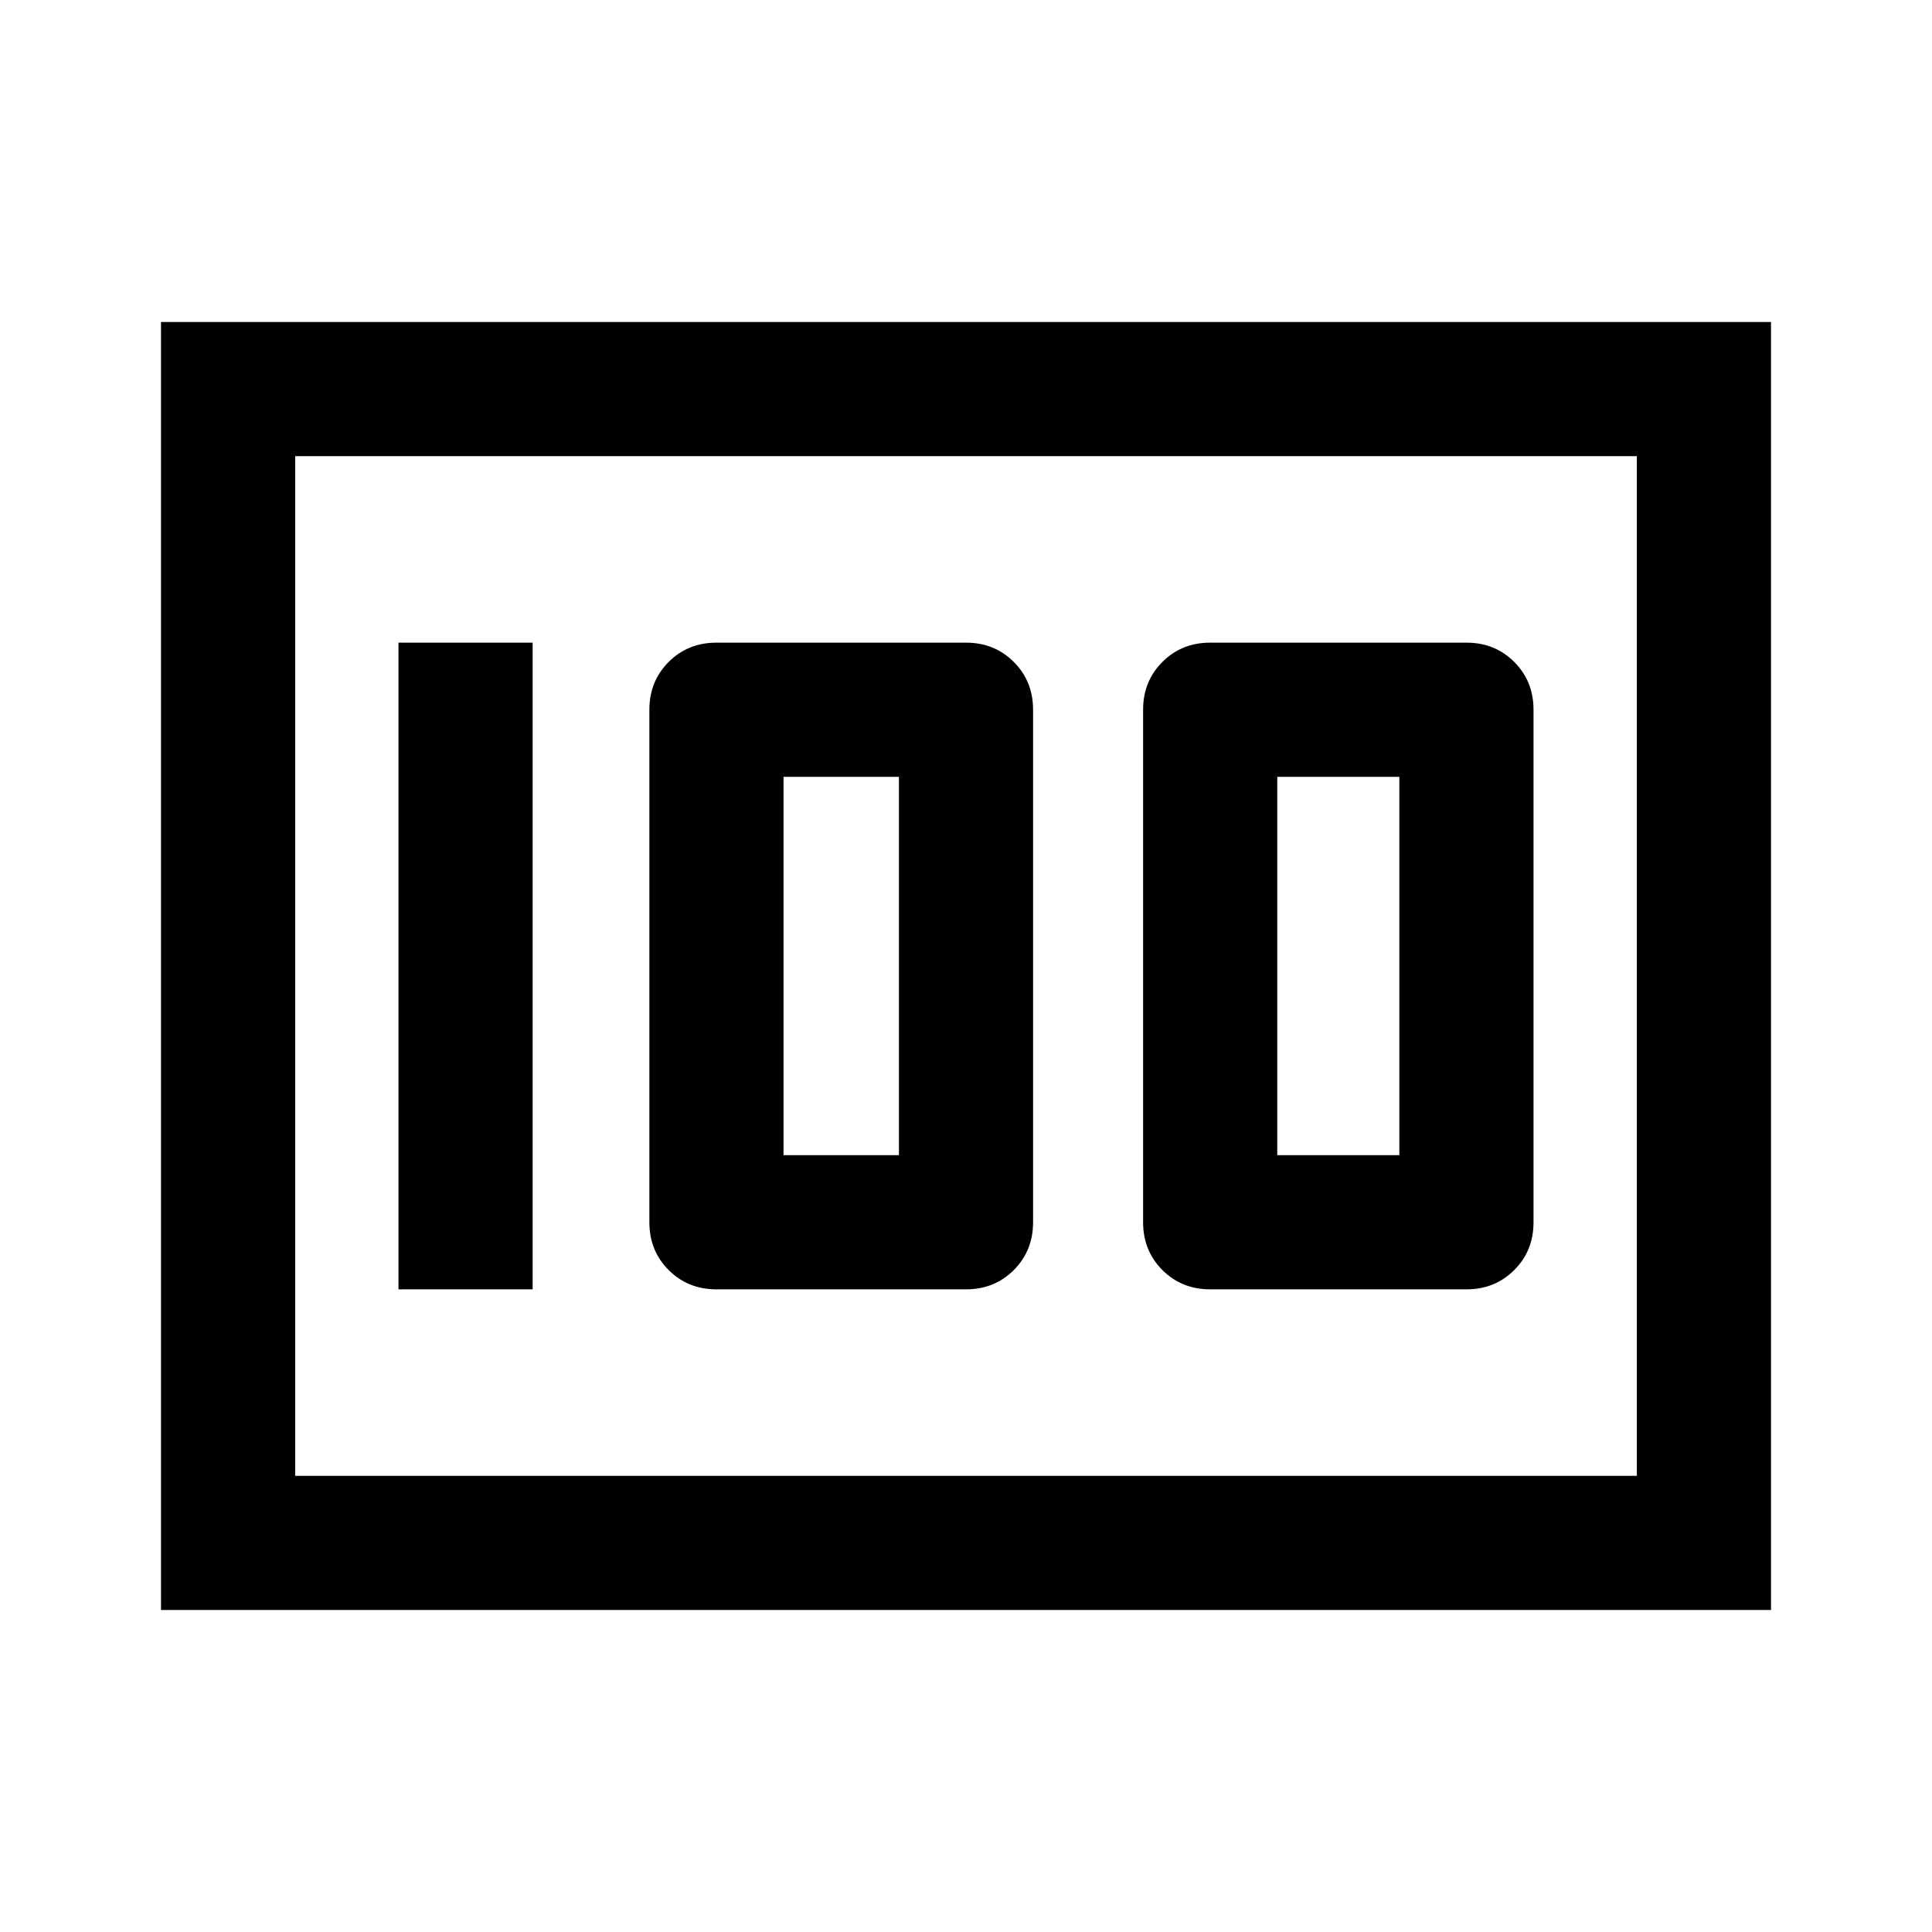 <svg xmlns="http://www.w3.org/2000/svg" height="40" viewBox="0 -960 960 960" width="40"><path d="M601.33-319.33h127.34q14.16 0 23.75-9.59 9.58-9.58 9.58-23.75v-254.66q0-14.17-9.58-23.75-9.59-9.59-23.75-9.59H601.33q-14.16 0-23.75 9.59-9.58 9.58-9.58 23.75v254.66q0 14.17 9.58 23.75 9.59 9.59 23.75 9.59ZM634.67-386v-188h60.66v188h-60.66ZM356-319.33h124q14.17 0 23.75-9.59 9.58-9.58 9.58-23.75v-254.66q0-14.17-9.58-23.75-9.58-9.59-23.75-9.59H356q-14.17 0-23.75 9.59-9.58 9.58-9.58 23.75v254.66q0 14.17 9.58 23.75 9.58 9.59 23.75 9.59ZM389.33-386v-188h57.34v188h-57.34ZM198-319.33h66.67v-321.34H198v321.34ZM80-160v-640h800v640H80Zm66.67-573.33v506.66-506.66Zm0 506.66h666.66v-506.66H146.67v506.66Z"/></svg>